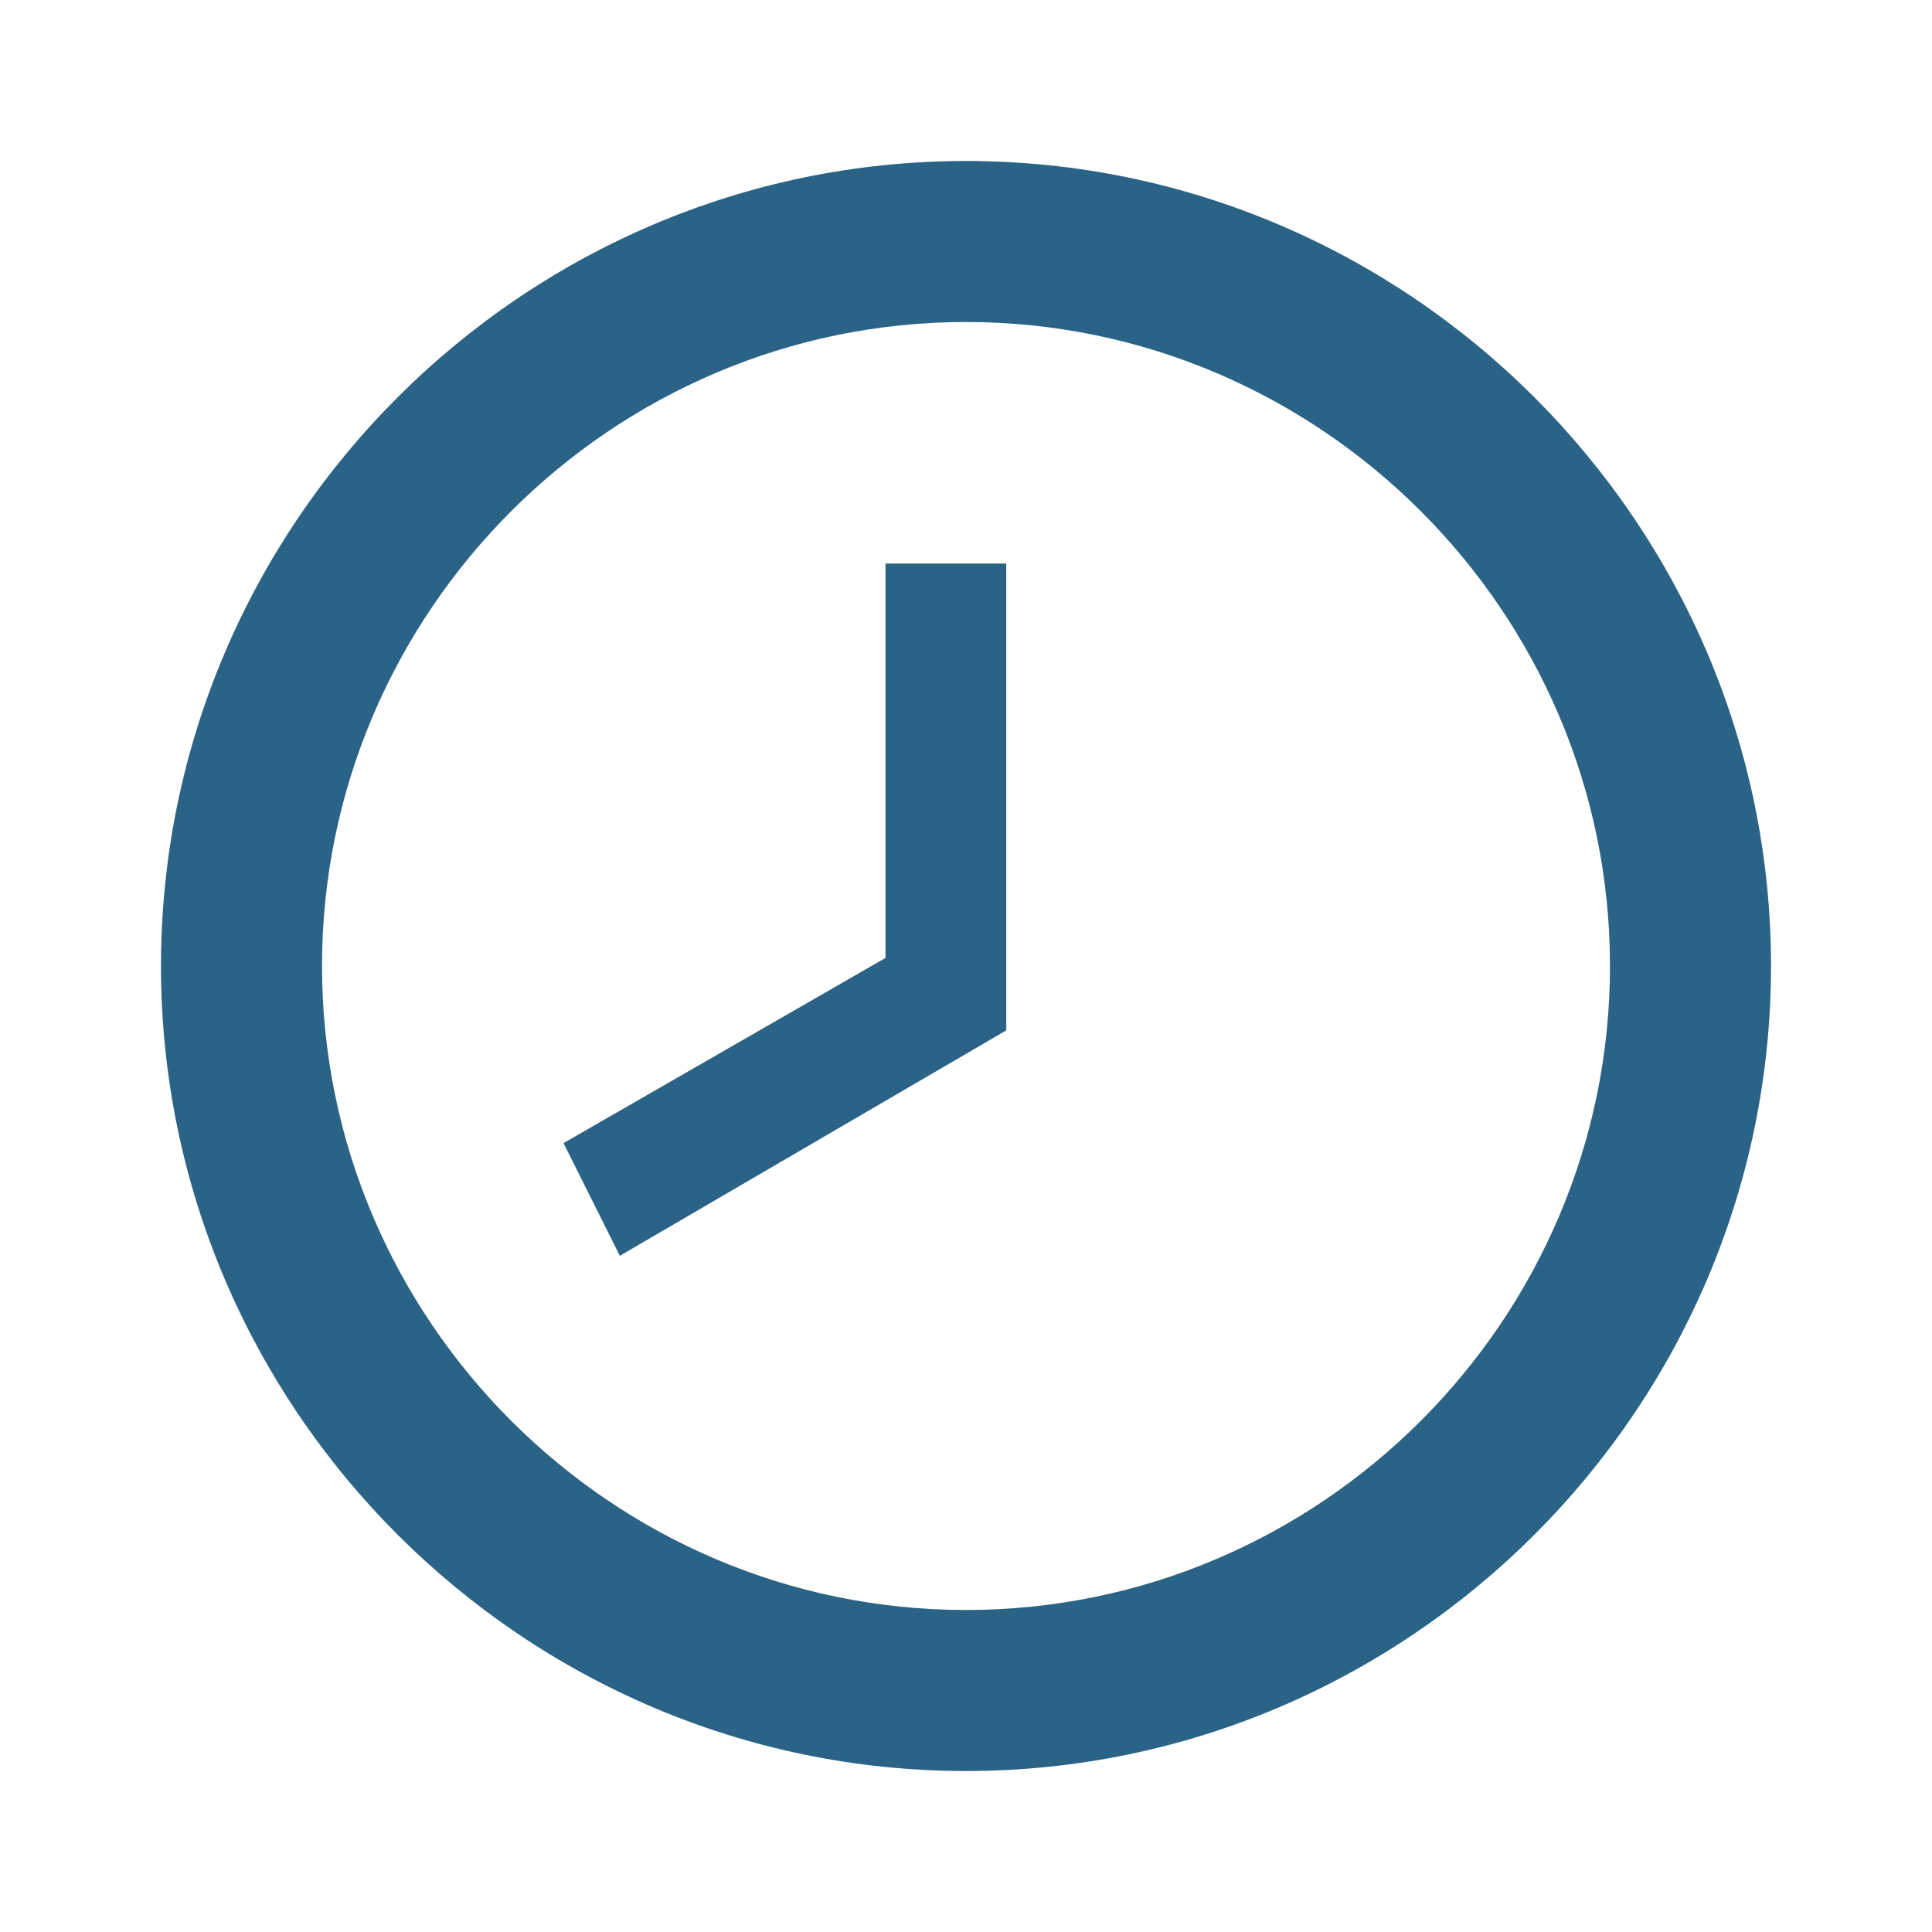 <svg width="64" height="64" viewBox="0 0 64 64" fill="none" xmlns="http://www.w3.org/2000/svg">
<path d="M32 53.333C43.733 53.333 53.333 43.733 53.333 32C53.333 20.267 43.733 10.667 32 10.667C20.267 10.667 10.667 20.267 10.667 32C10.667 43.733 20.267 53.333 32 53.333ZM32 5.333C46.667 5.333 58.667 17.333 58.667 32C58.667 46.667 46.667 58.667 32 58.667C17.333 58.667 5.333 46.667 5.333 32C5.333 17.333 17.333 5.333 32 5.333ZM33.333 34.133L20.533 41.6L18.667 37.867L29.333 31.733V18.667H33.333V34.133Z" fill="#2A6385"/>
</svg>
